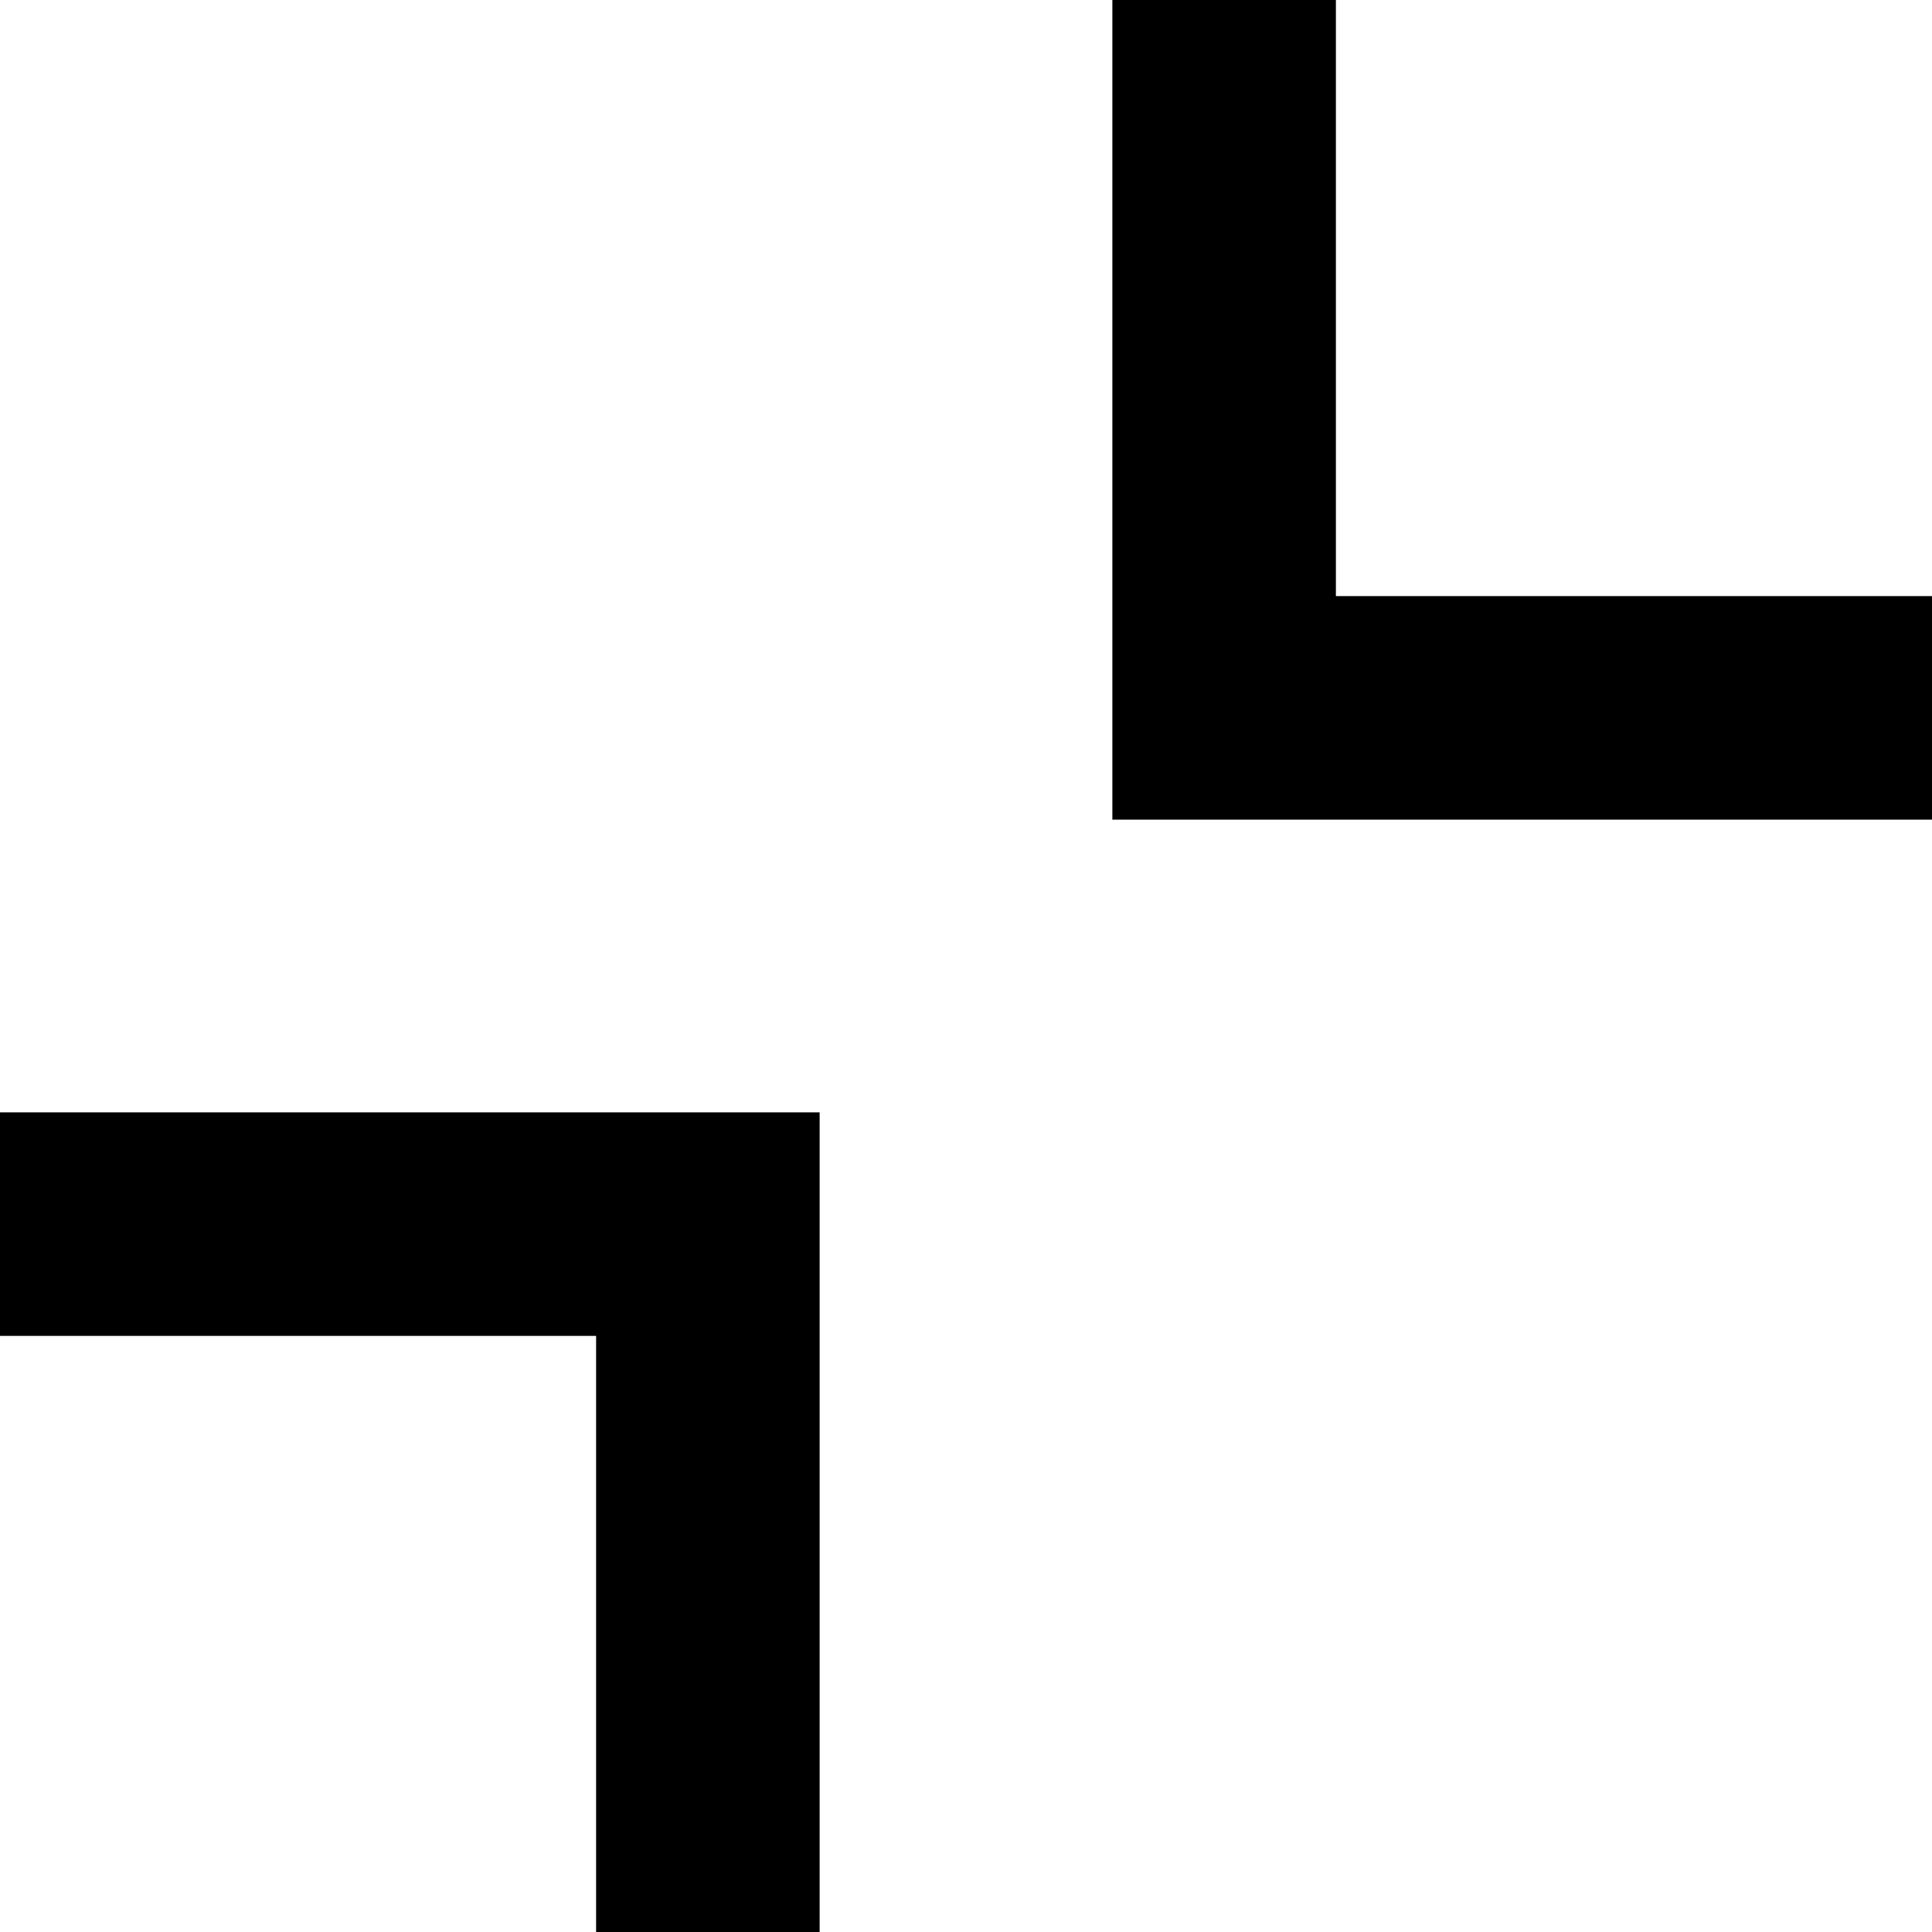 <svg width="33" height="33" viewBox="0 0 33 33" fill="none" xmlns="http://www.w3.org/2000/svg">
<path d="M14 19L14 33H10.182L10.182 22.818H0V19H14Z" fill="black"/>
<path d="M22.818 -1.33514e-05V10.182L33 10.182V14L19 14V-1.33514e-05H22.818Z" fill="black"/>
</svg>
